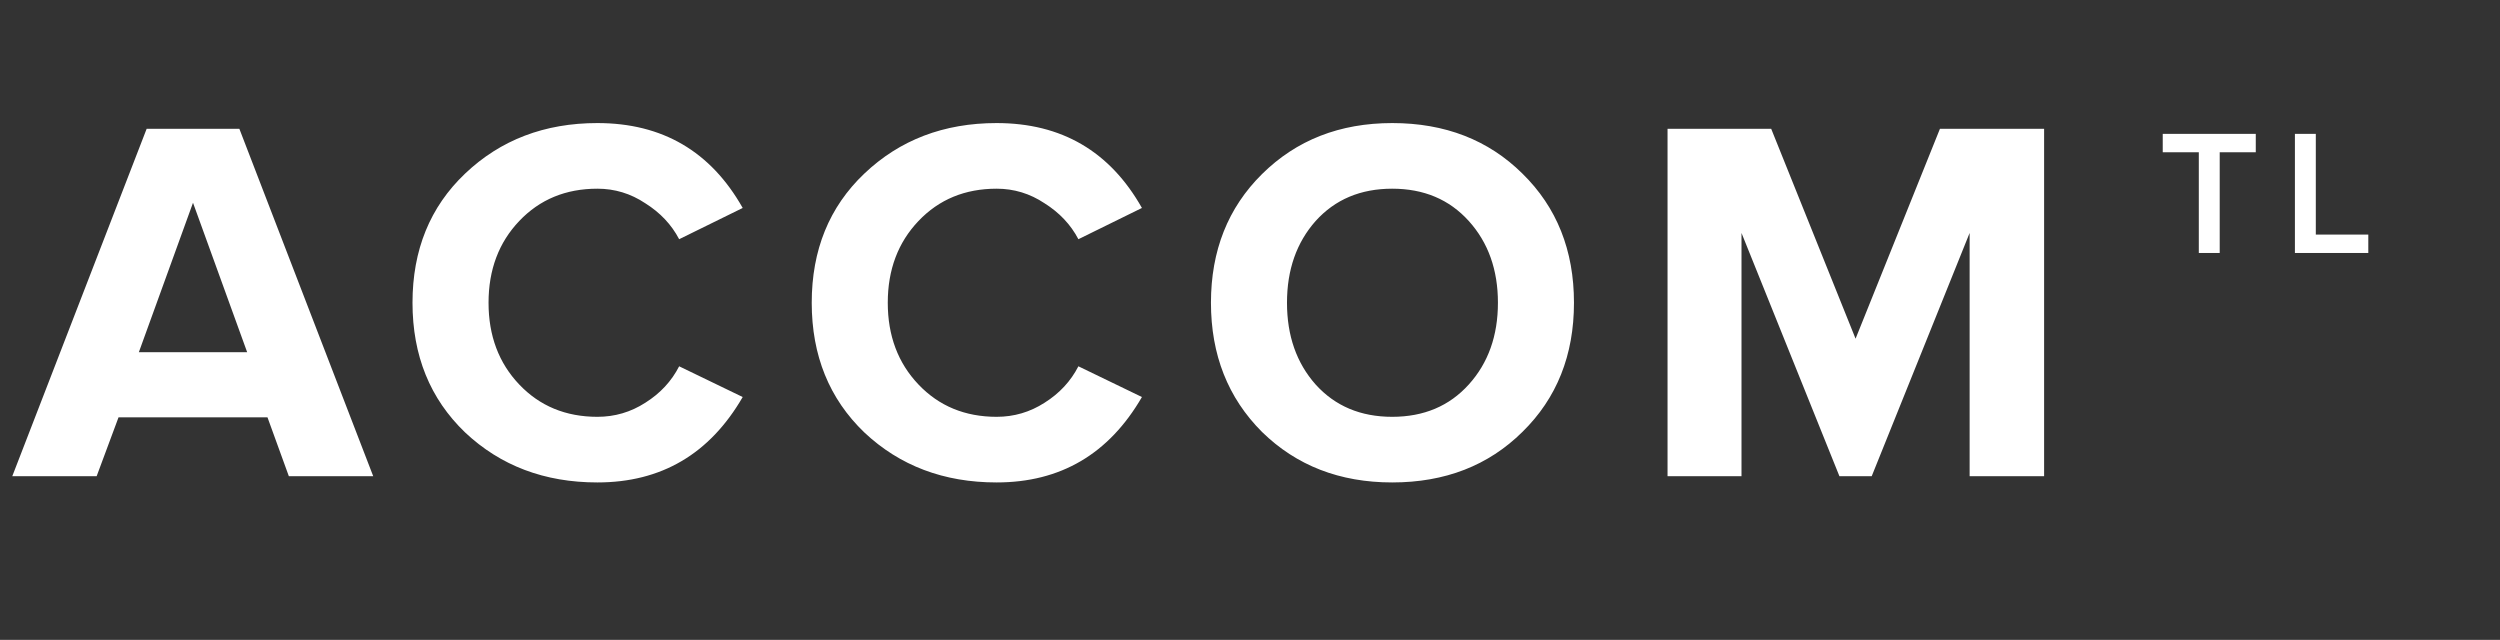 <svg viewBox="0 0 168 43" fill="none" xmlns="http://www.w3.org/2000/svg">
<rect x="0" y="0" width="168" height="43" fill="#333333" stroke="none"/>
<path d="M25.08 32H19.41L17.975 28.045H7.965L6.495 32H0.825L9.855 8.655H16.085L25.08 32ZM16.61 23.67L12.97 13.625L9.33 23.67H16.61ZM40.145 32.42C36.598 32.42 33.635 31.3 31.255 29.06C28.898 26.797 27.72 23.892 27.72 20.345C27.72 16.798 28.898 13.905 31.255 11.665C33.635 9.402 36.598 8.27 40.145 8.27C44.508 8.27 47.763 10.172 49.91 13.975L45.639 16.075C45.126 15.095 44.368 14.29 43.364 13.66C42.385 13.007 41.311 12.68 40.145 12.68C38.021 12.68 36.271 13.403 34.895 14.85C33.518 16.297 32.83 18.128 32.83 20.345C32.83 22.562 33.518 24.393 34.895 25.84C36.271 27.287 38.021 28.01 40.145 28.01C41.311 28.01 42.385 27.695 43.364 27.065C44.368 26.435 45.126 25.618 45.639 24.615L49.91 26.68C47.693 30.507 44.438 32.42 40.145 32.42ZM66.973 32.42C63.426 32.42 60.463 31.3 58.083 29.06C55.726 26.797 54.548 23.892 54.548 20.345C54.548 16.798 55.726 13.905 58.083 11.665C60.463 9.402 63.426 8.27 66.973 8.27C71.336 8.27 74.591 10.172 76.738 13.975L72.468 16.075C71.954 15.095 71.196 14.29 70.193 13.66C69.213 13.007 68.139 12.68 66.973 12.68C64.85 12.68 63.099 13.403 61.723 14.85C60.346 16.297 59.658 18.128 59.658 20.345C59.658 22.562 60.346 24.393 61.723 25.84C63.099 27.287 64.85 28.01 66.973 28.01C68.139 28.01 69.213 27.695 70.193 27.065C71.196 26.435 71.954 25.618 72.468 24.615L76.738 26.68C74.521 30.507 71.266 32.42 66.973 32.42ZM93.556 32.42C90.033 32.42 87.116 31.288 84.806 29.025C82.519 26.738 81.376 23.845 81.376 20.345C81.376 16.845 82.519 13.963 84.806 11.7C87.116 9.413 90.033 8.27 93.556 8.27C97.103 8.27 100.019 9.402 102.306 11.665C104.616 13.928 105.771 16.822 105.771 20.345C105.771 23.868 104.616 26.762 102.306 29.025C100.019 31.288 97.103 32.42 93.556 32.42ZM88.411 25.84C89.718 27.287 91.433 28.01 93.556 28.01C95.68 28.01 97.394 27.287 98.701 25.84C100.008 24.393 100.661 22.562 100.661 20.345C100.661 18.128 100.008 16.297 98.701 14.85C97.394 13.403 95.68 12.68 93.556 12.68C91.433 12.68 89.718 13.403 88.411 14.85C87.128 16.297 86.486 18.128 86.486 20.345C86.486 22.562 87.128 24.393 88.411 25.84ZM137.364 32H132.359V15.655L125.779 32H123.609L117.029 15.655V32H112.059V8.655H119.024L124.694 22.76L130.364 8.655H137.364V32Z" fill="white"/>
<path d="M149.164 17H147.76V10.232H145.336V8.996H151.588V10.232H149.164V17ZM159.15 17H154.218V8.996H155.622V15.764H159.15V17Z" fill="white"/>
</svg>
